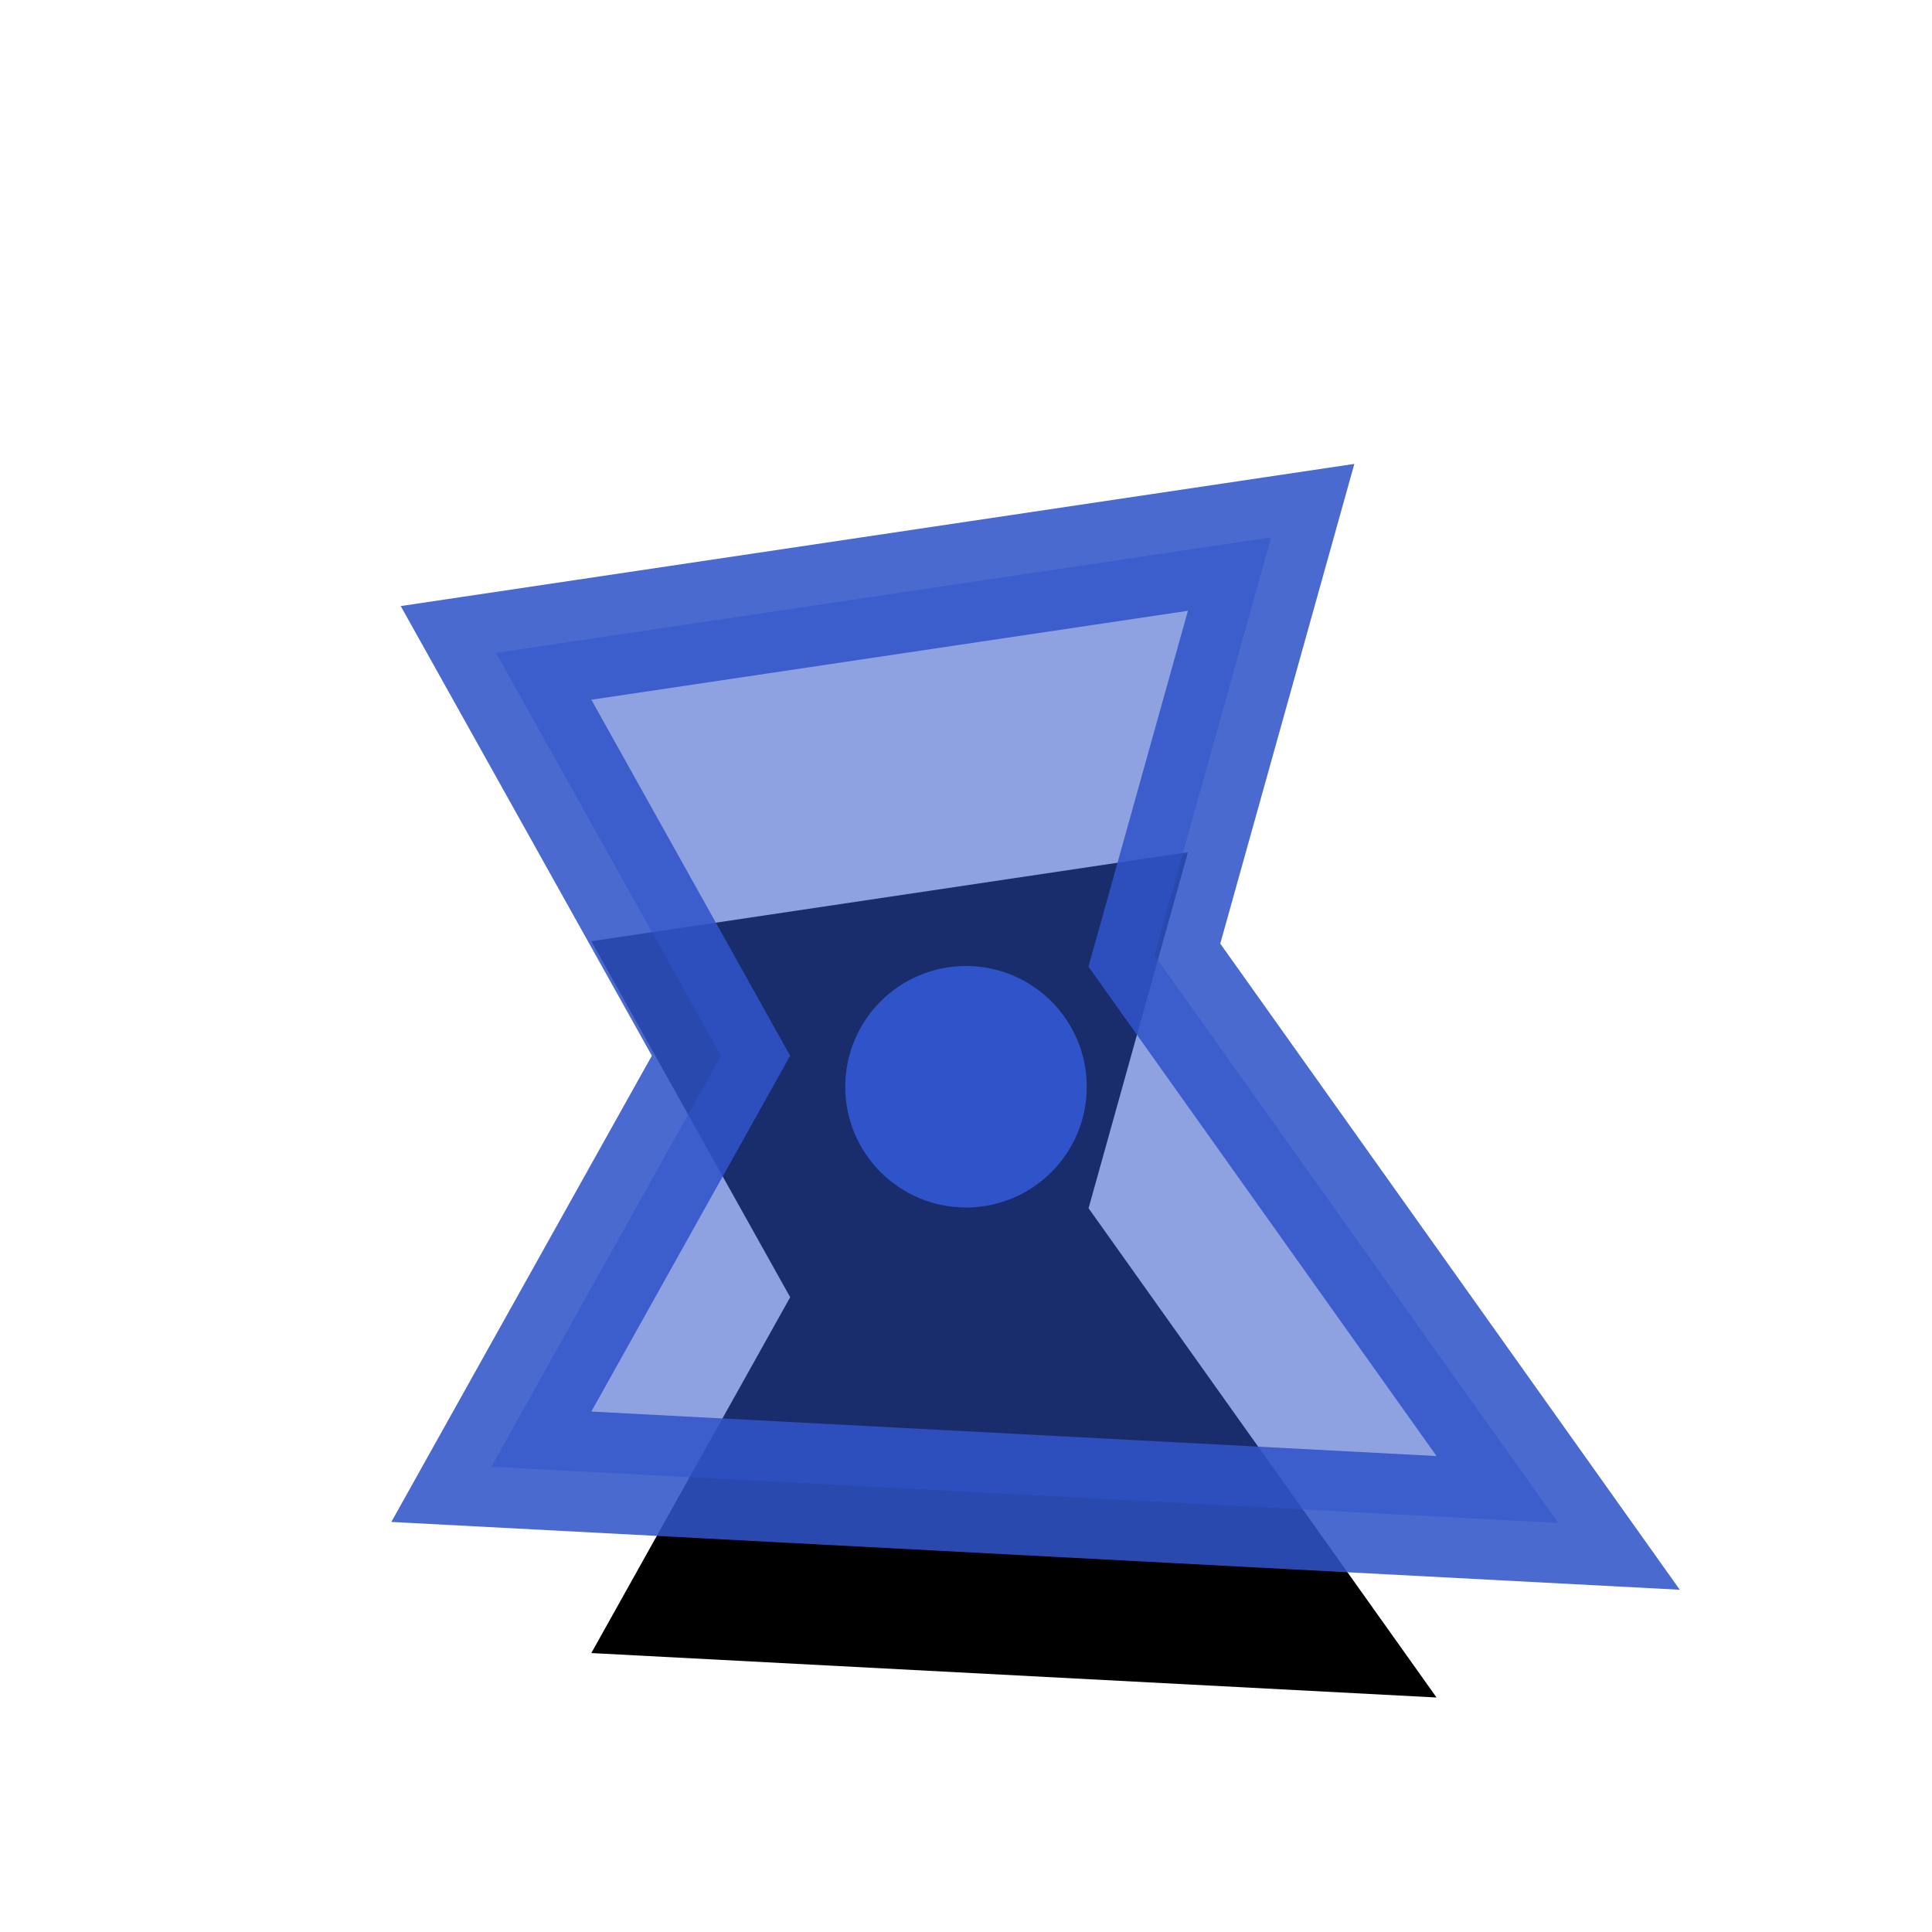 <?xml version="1.0" encoding="UTF-8"?>
<svg width="16px" height="16px" viewBox="0 0 16 16" version="1.1" xmlns="http://www.w3.org/2000/svg" xmlns:xlink="http://www.w3.org/1999/xlink">
    <!-- Generator: Sketch 58 (84663) - https://sketch.com -->
    <title>icon/16*16/多边形</title>
    <desc>Created with Sketch.</desc>
    <defs>
        <polygon id="path-1" points="4.897 5.795 9.838 5.058 9.015 8.006 11.897 12.058 4.897 11.69 6.544 8.743"></polygon>
        <filter x="-123.7%" y="-88.8%" width="352.4%" height="333.2%" filterUnits="objectBoundingBox" id="filter-2">
            <feMorphology radius="1" operator="dilate" in="SourceAlpha" result="shadowSpreadOuter1"></feMorphology>
            <feOffset dx="0" dy="2" in="shadowSpreadOuter1" result="shadowOffsetOuter1"></feOffset>
            <feGaussianBlur stdDeviation="2" in="shadowOffsetOuter1" result="shadowBlurOuter1"></feGaussianBlur>
            <feComposite in="shadowBlurOuter1" in2="SourceAlpha" operator="out" result="shadowBlurOuter1"></feComposite>
            <feColorMatrix values="0 0 0 0 0.184   0 0 0 0 0.329   0 0 0 0 0.788  0 0 0 0.32 0" type="matrix" in="shadowBlurOuter1"></feColorMatrix>
        </filter>
    </defs>
    <g id="页面-1" stroke="none" stroke-width="1" fill="none" fill-rule="evenodd">
        <g id="社区产品-选择区域" transform="translate(-610, -553)">
            <g id="弹框" transform="translate(480, 115)">
                <g id="编组-7">
                    <g id="编组-24" transform="translate(122, 434)">
                        <g id="icon/16*16/多边形" transform="translate(8, 4)">
                            <rect x="0" y="0" width="16" height="16"></rect>
                            <g id="路径-11">
                                <use fill="black" fill-opacity="1" filter="url(#filter-2)" xlink:href="#path-1"></use>
                                <path stroke-opacity="0.87" stroke="#2F54C9" stroke-width="1" d="M9.56,7.91 L12.904,12.612 L4.069,12.147 L5.971,8.743 L4.108,5.407 L10.527,4.45 L9.56,7.91 Z" fill-opacity="0.54" fill="#2F54C9" fill-rule="evenodd"></path>
                            </g>
                            <circle id="椭圆形" fill="#2F54C9" cx="8" cy="9" r="1"></circle>
                        </g>
                    </g>
                </g>
            </g>
        </g>
    </g>
</svg>